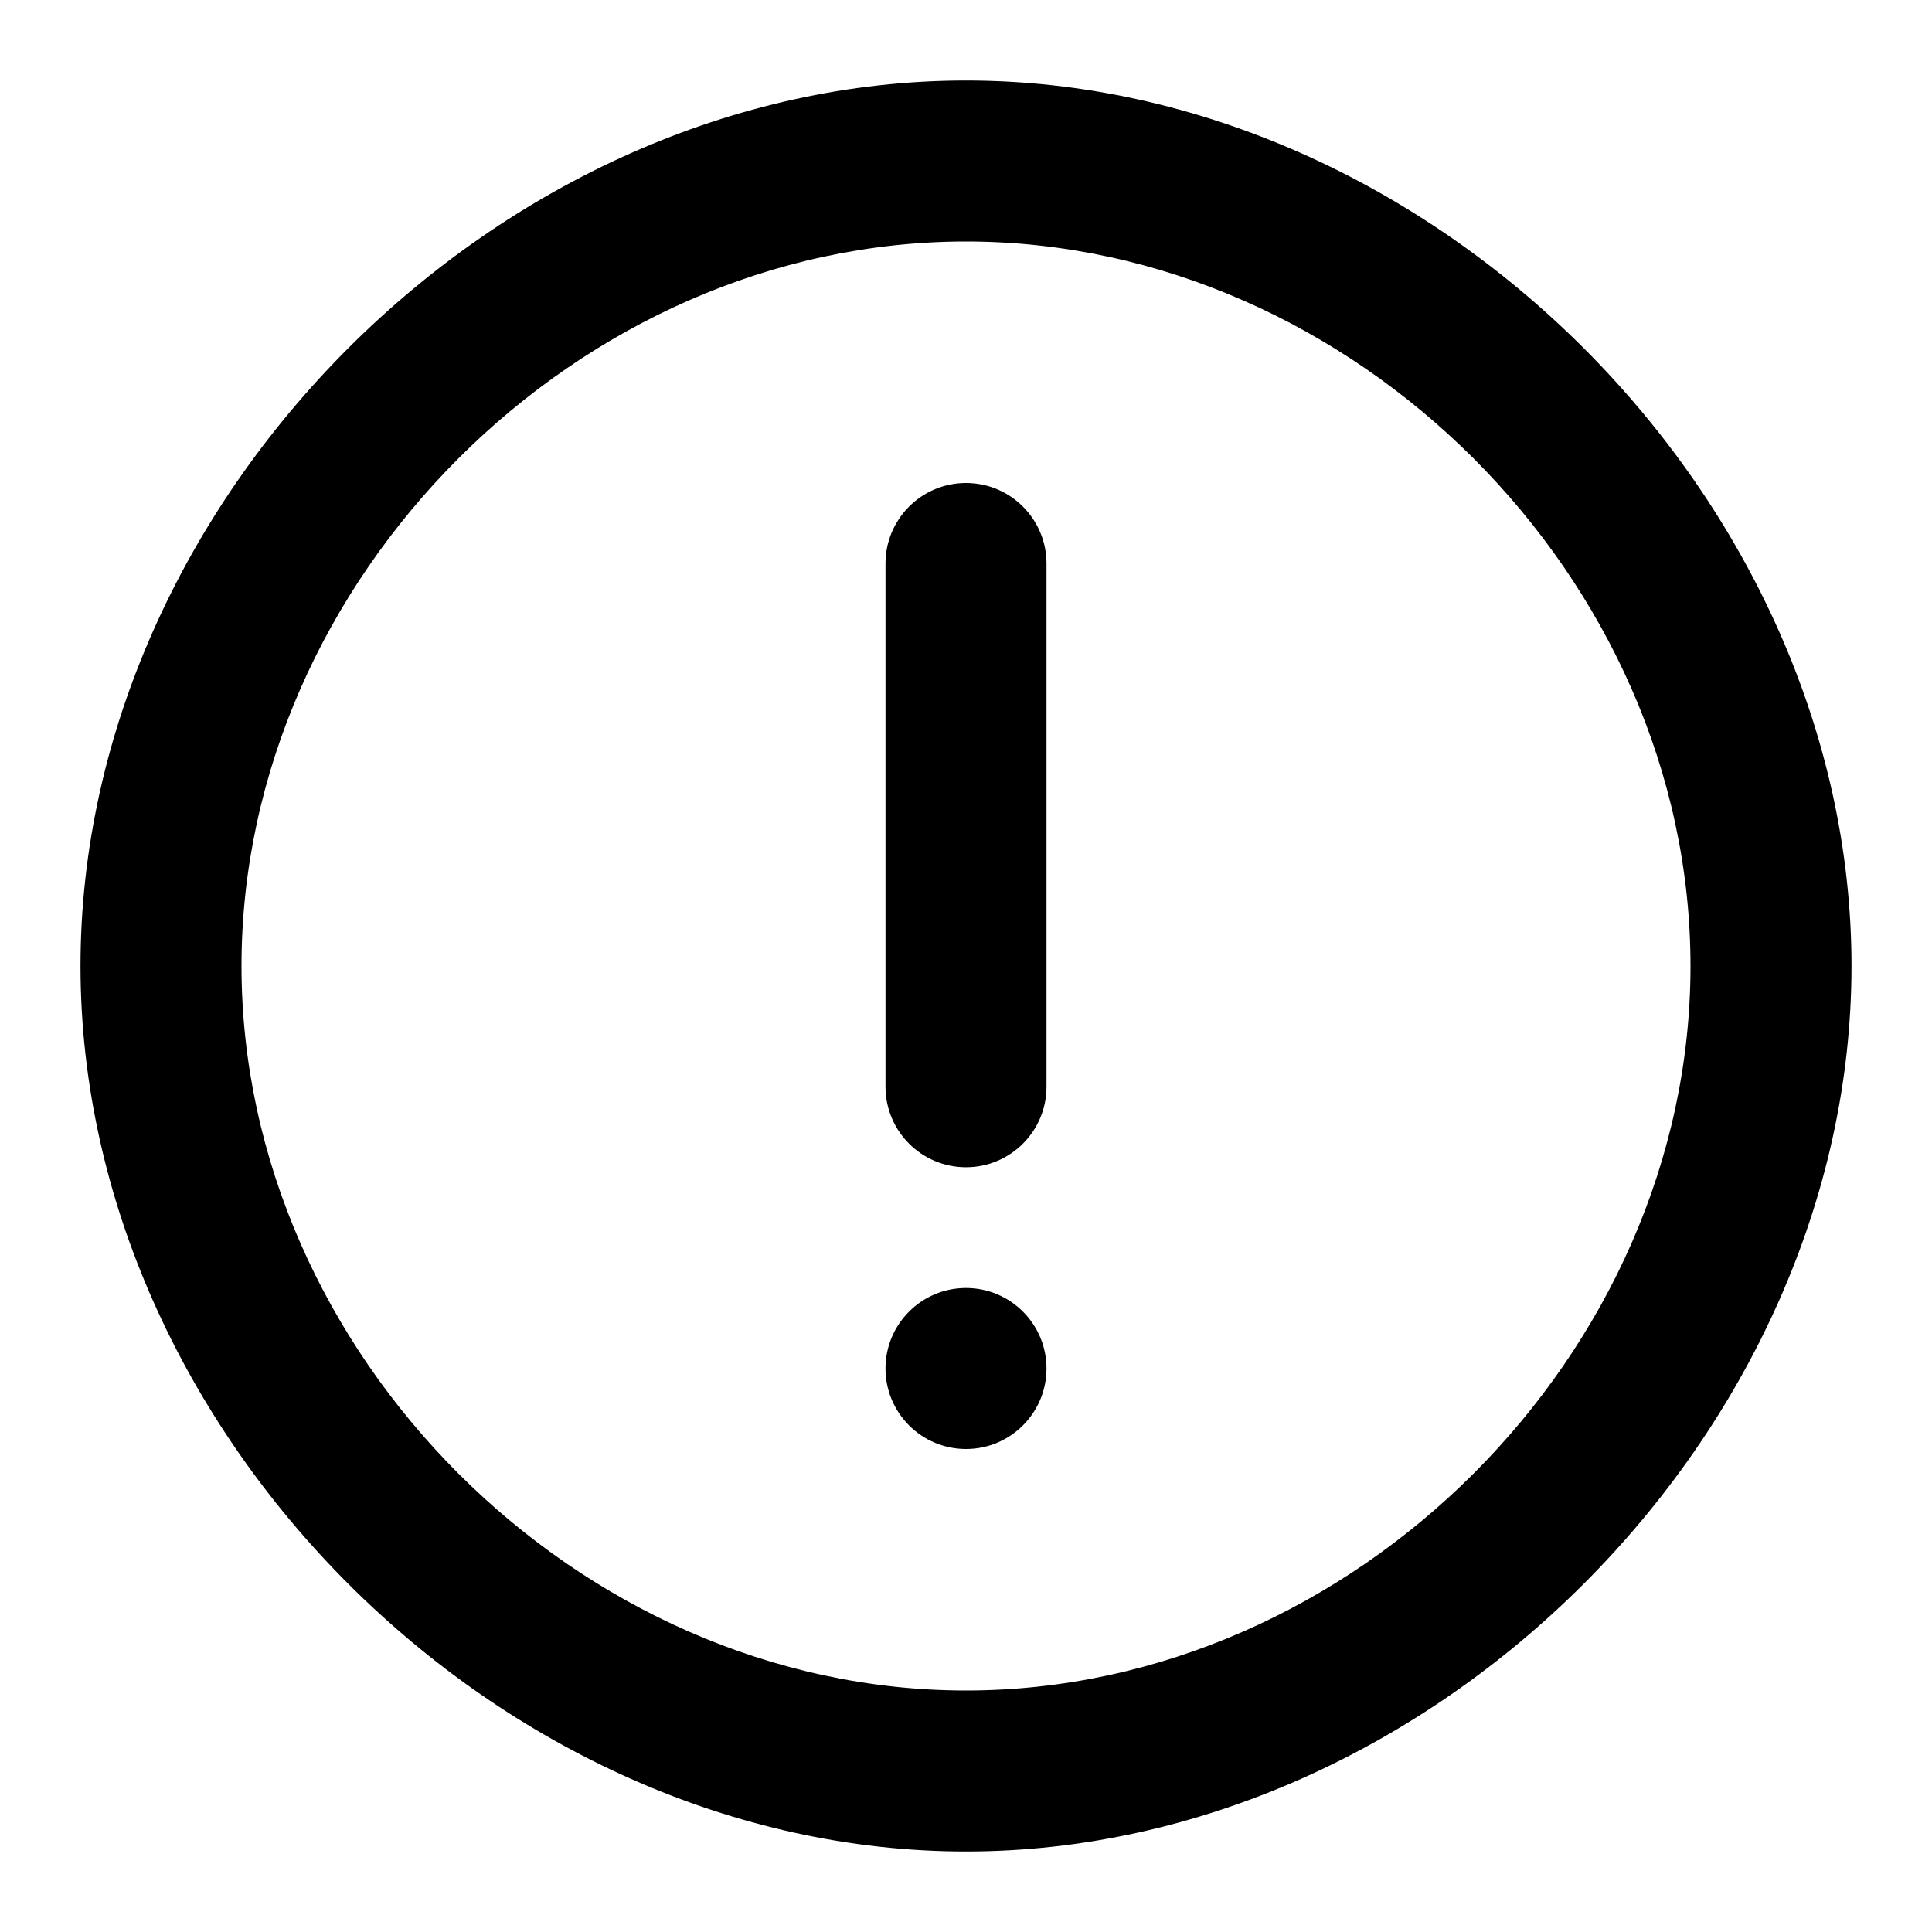 <svg width="24" height="24" viewBox="0 0 24 24" fill="none" xmlns="http://www.w3.org/2000/svg">
<path d="M12 6C12.552 6 13 6.448 13 7V13.5C13 14.052 12.552 14.5 12 14.5C11.448 14.5 11 14.052 11 13.5V7C11 6.448 11.448 6 12 6Z" fill="black"/>
<path d="M12 18C12.552 18 13 17.552 13 17C13 16.448 12.552 16 12 16C11.448 16 11 16.448 11 17C11 17.552 11.448 18 12 18Z" fill="black"/>
<path fill-rule="evenodd" clip-rule="evenodd" d="M12 1C6.202 1 1 6.202 1 12C1 17.798 6.202 23 12 23C17.798 23 23 17.798 23 12C23 6.202 17.798 1 12 1ZM12 21C7.186 21 3 16.814 3 12C3 7.186 7.186 3 12 3C16.814 3 21 7.186 21 12C21 16.814 16.814 21 12 21Z" fill="black"/>
</svg>
